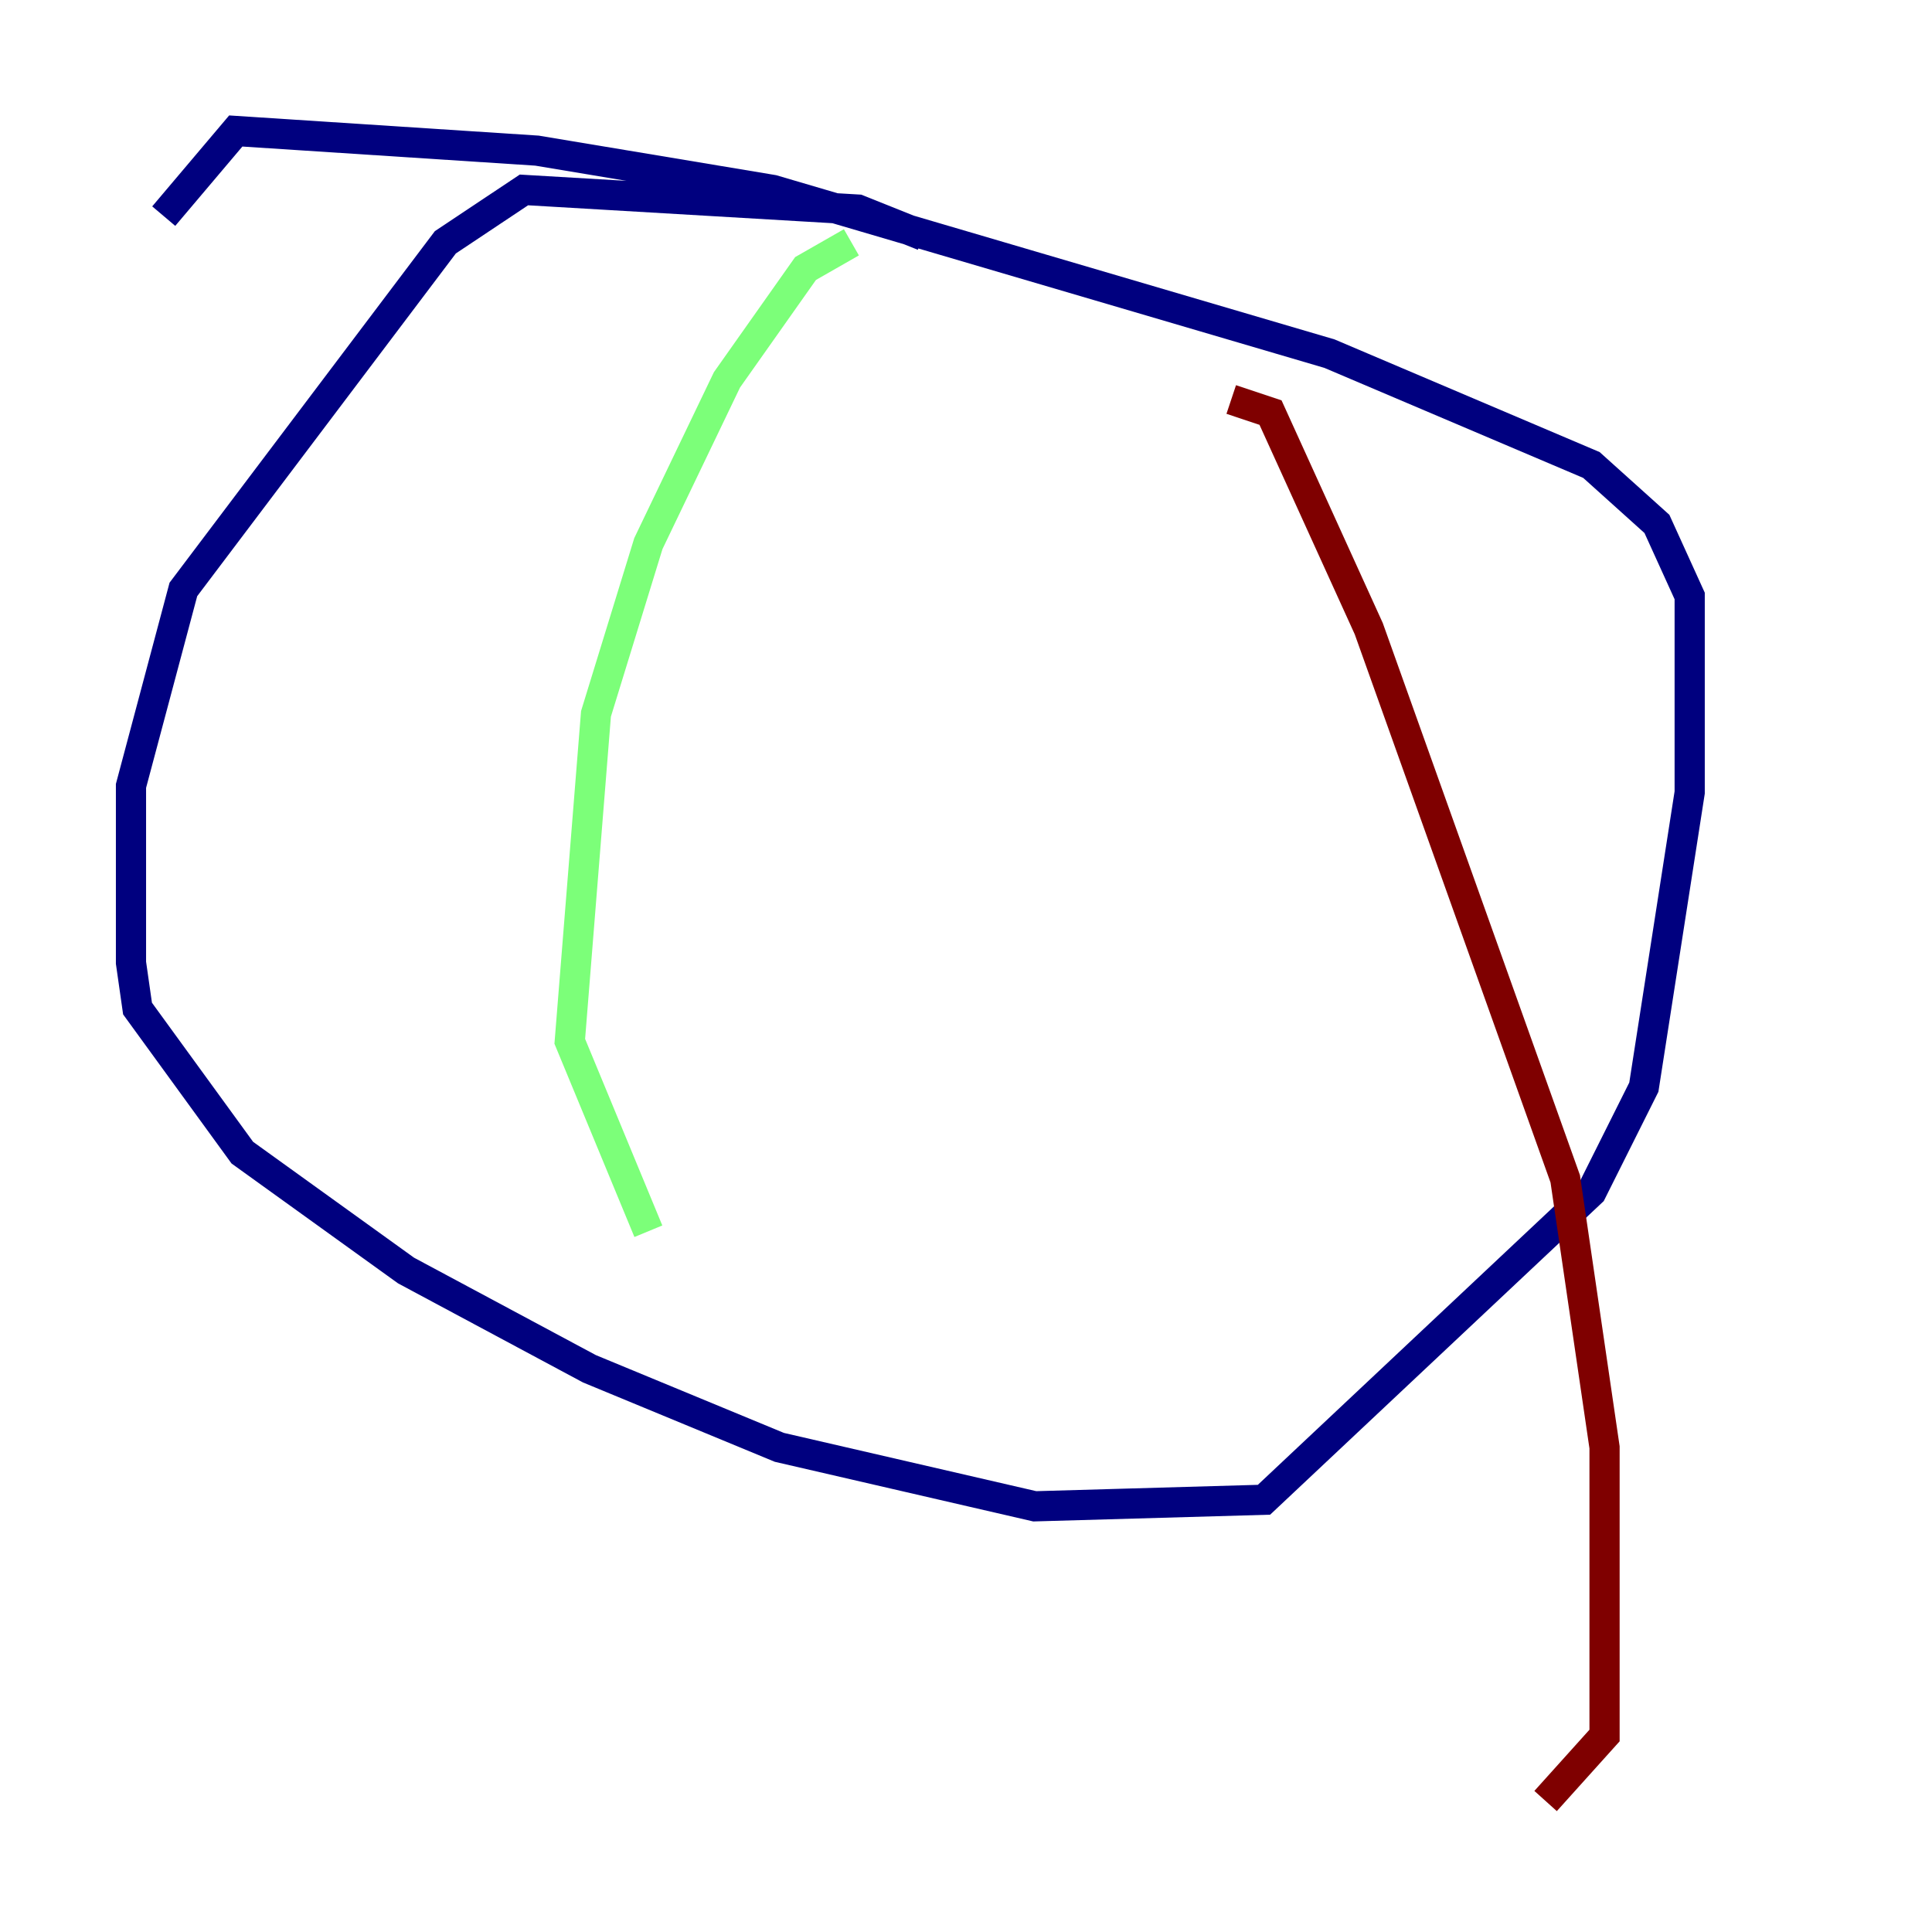 <?xml version="1.0" encoding="utf-8" ?>
<svg baseProfile="tiny" height="128" version="1.2" viewBox="0,0,128,128" width="128" xmlns="http://www.w3.org/2000/svg" xmlns:ev="http://www.w3.org/2001/xml-events" xmlns:xlink="http://www.w3.org/1999/xlink"><defs /><polyline fill="none" points="61.18,15.62 56.841,13.885 34.712,12.583 29.505,16.054 12.149,39.051 8.678,52.068 8.678,63.783 9.112,66.82 16.054,76.366 26.902,84.176 39.051,90.685 51.634,95.891 68.556,99.797 83.742,99.363 105.437,78.969 108.909,72.027 111.946,52.502 111.946,39.485 109.776,34.712 105.437,30.807 88.081,23.43 51.2,12.583 35.58,9.98 15.62,8.678 10.848,14.319" stroke="#00007f" stroke-width="2" /><polyline fill="none" points="56.407,16.054 53.37,17.79 48.163,25.166 42.956,36.014 39.485,47.295 37.749,68.99 42.956,81.573" stroke="#7cff79" stroke-width="2" /><polyline fill="none" points="81.573,26.468 84.176,27.336 90.685,41.654 103.702,78.102 106.305,95.891 106.305,114.983 102.4,119.322" stroke="#7f0000" stroke-width="2" /></svg>